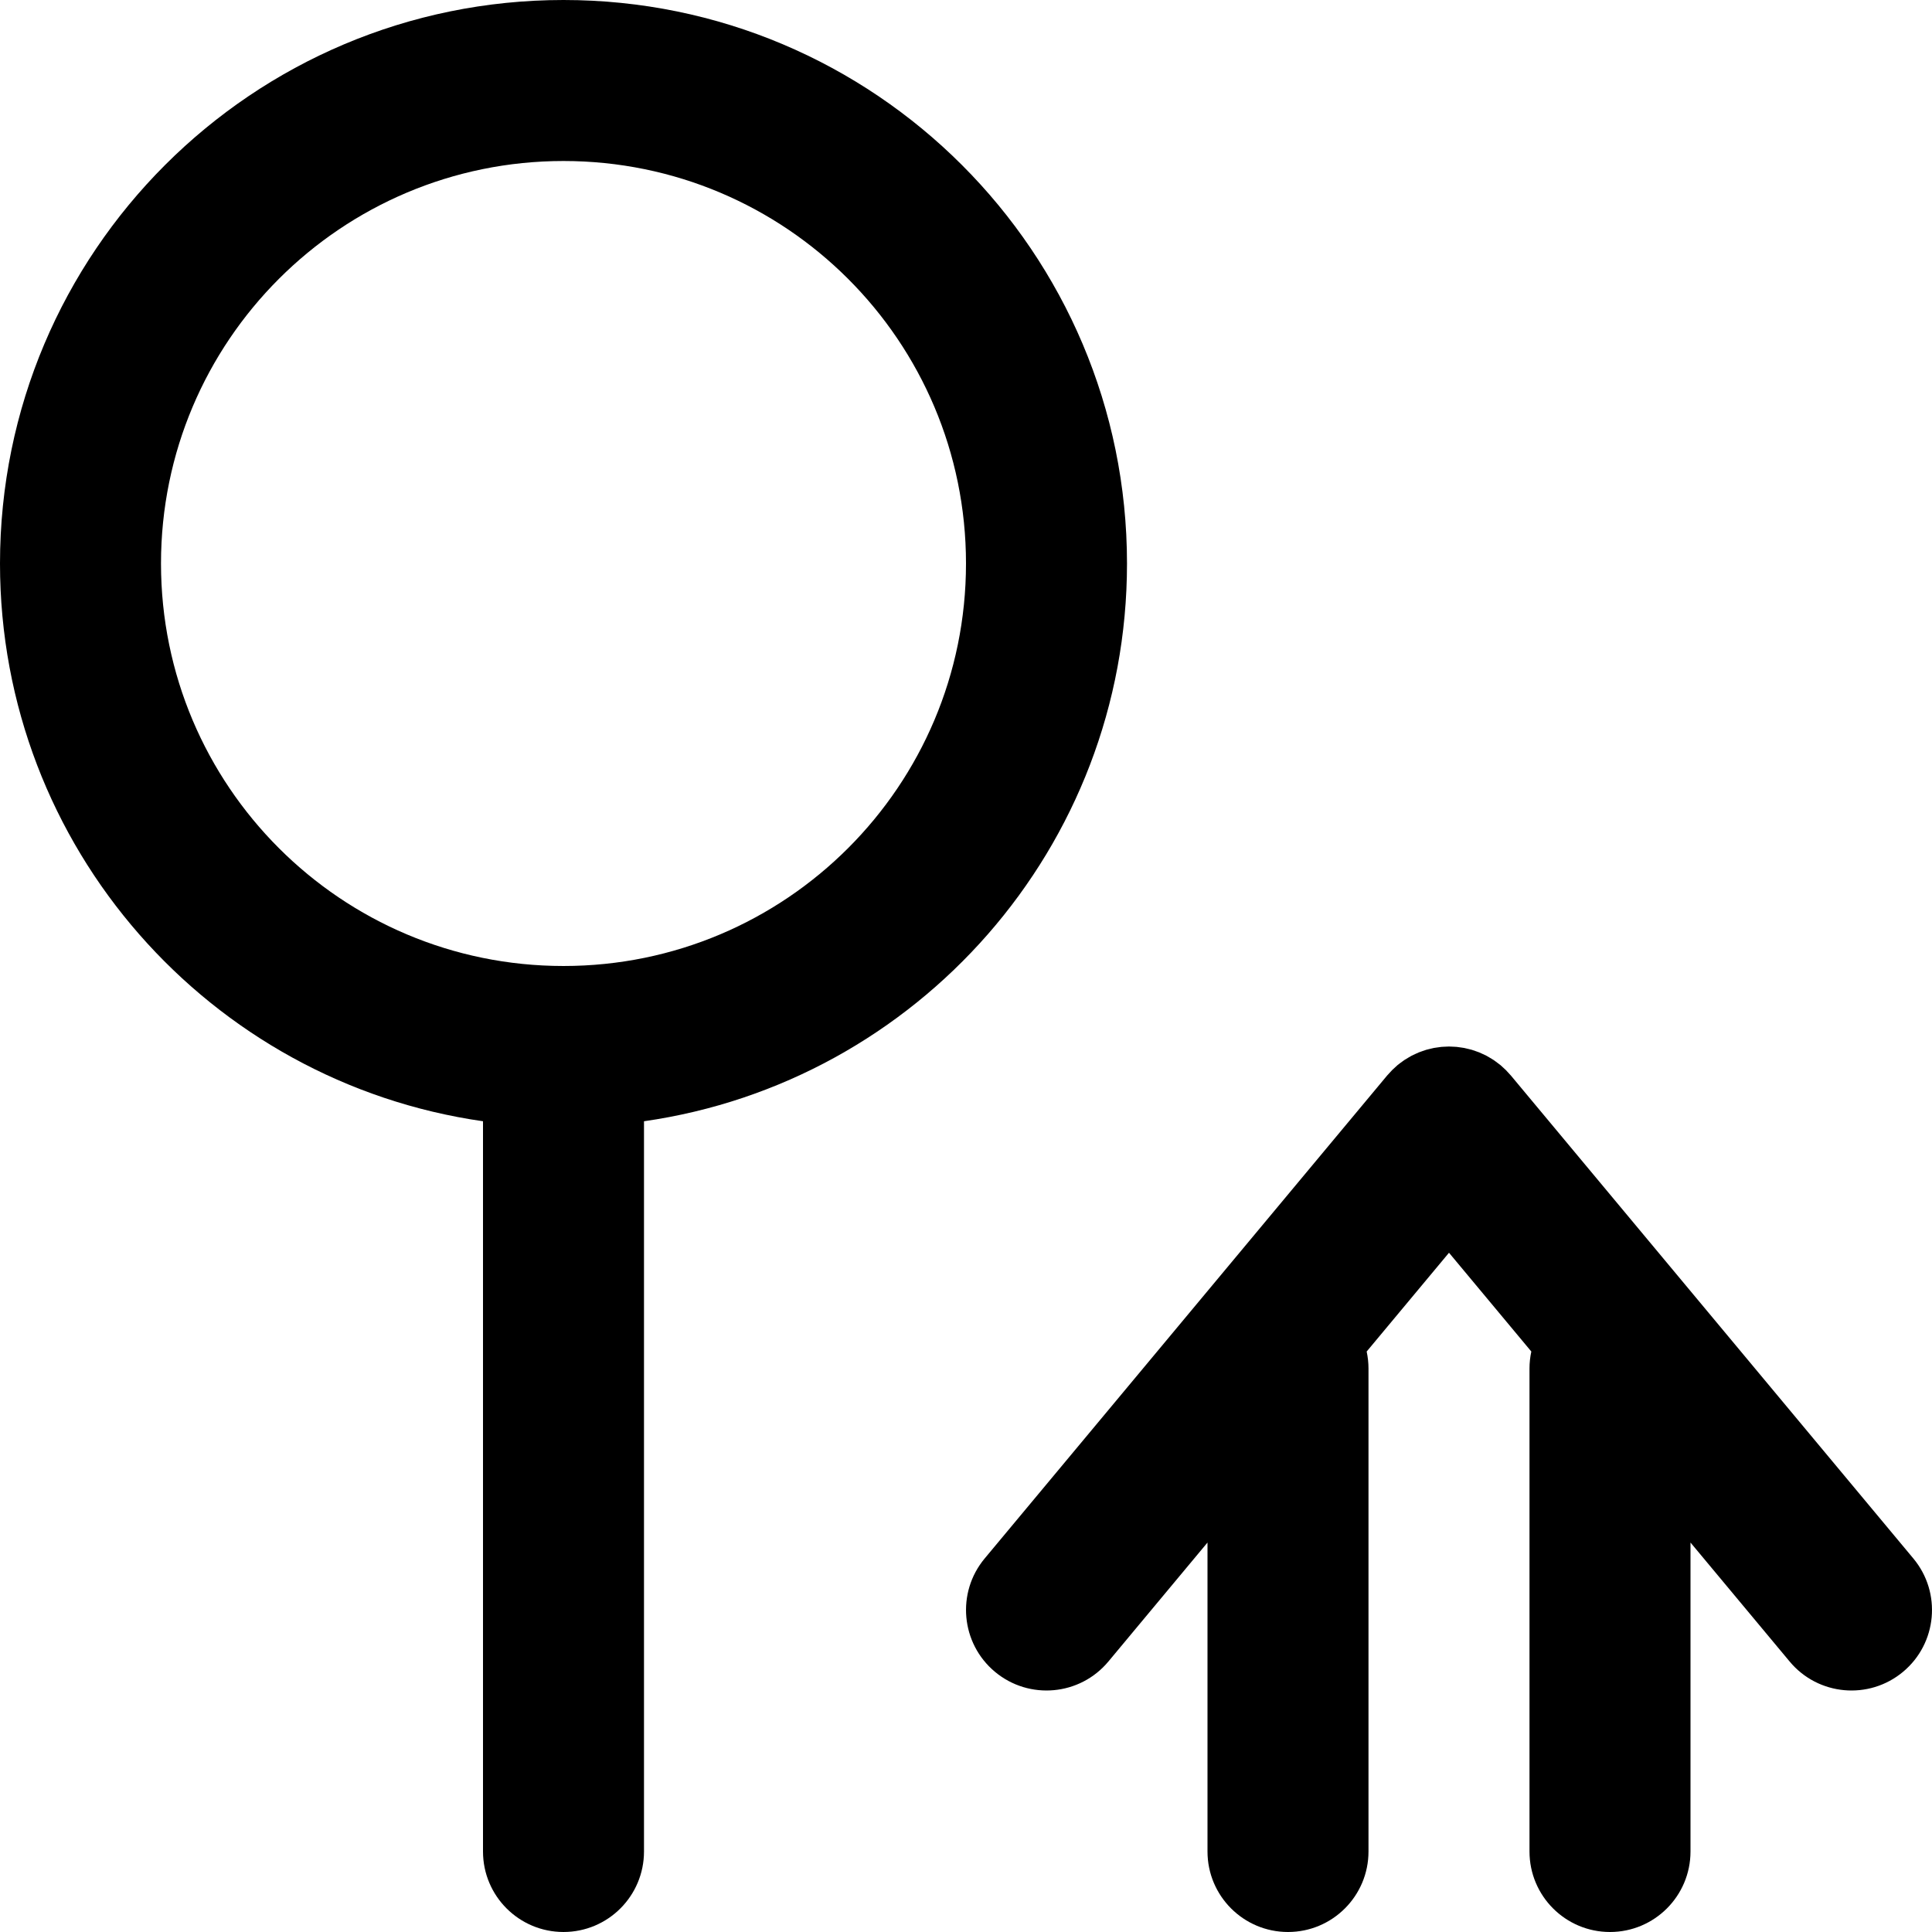 <?xml version="1.0" encoding="iso-8859-1"?>
<!-- Generator: Adobe Illustrator 19.0.0, SVG Export Plug-In . SVG Version: 6.00 Build 0)  -->
<svg version="1.1" id="Layer_1" xmlns="http://www.w3.org/2000/svg" xmlns:xlink="http://www.w3.org/1999/xlink" x="0px" y="0px"
	 viewBox="0 0 512.001 512.001" style="enable-background:new 0 0 512.001 512.001;" xml:space="preserve">
<g>
	<g>
		<g>
			<path d="M298.667,149.334C298.667,66.853,231.814,0,149.333,0S0,66.853,0,149.334c0,75.236,55.628,137.459,128,147.81v193.523
				c0,11.782,9.551,21.333,21.333,21.333c11.782,0,21.333-9.551,21.333-21.333V297.144
				C243.038,286.792,298.667,224.57,298.667,149.334z M149.333,256c-58.917,0-106.667-47.75-106.667-106.667
				S90.417,42.667,149.333,42.667C208.25,42.667,256,90.417,256,149.334S208.25,256,149.333,256z"/>
			<path d="M507.055,413.01l-106.667-128c-0.152-0.182-0.32-0.341-0.477-0.517c-0.272-0.305-0.541-0.612-0.834-0.904
				c-0.292-0.293-0.599-0.562-0.904-0.834c-0.176-0.156-0.335-0.325-0.517-0.477c-0.047-0.039-0.097-0.07-0.144-0.108
				c-0.366-0.3-0.745-0.574-1.126-0.846c-0.201-0.144-0.396-0.297-0.601-0.433c-0.368-0.244-0.749-0.462-1.129-0.682
				c-0.239-0.138-0.473-0.287-0.716-0.415c-0.33-0.174-0.67-0.323-1.007-0.478c-0.305-0.141-0.607-0.292-0.917-0.417
				c-0.279-0.113-0.565-0.203-0.849-0.304c-0.374-0.134-0.747-0.274-1.126-0.386c-0.244-0.072-0.491-0.122-0.737-0.185
				c-0.421-0.108-0.841-0.22-1.266-0.302c-0.248-0.048-0.499-0.073-0.749-0.112c-0.422-0.066-0.843-0.137-1.267-0.177
				c-0.301-0.029-0.604-0.032-0.906-0.048c-0.373-0.019-0.745-0.048-1.117-0.048c-0.373,0-0.745,0.029-1.117,0.048
				c-0.302,0.016-0.605,0.019-0.906,0.048c-0.424,0.04-0.845,0.111-1.267,0.177c-0.25,0.039-0.501,0.065-0.749,0.112
				c-0.425,0.082-0.845,0.194-1.266,0.302c-0.246,0.063-0.494,0.113-0.737,0.185c-0.379,0.112-0.752,0.252-1.126,0.386
				c-0.283,0.101-0.569,0.191-0.849,0.304c-0.31,0.126-0.612,0.276-0.917,0.417c-0.338,0.156-0.677,0.304-1.007,0.478
				c-0.242,0.128-0.477,0.276-0.716,0.415c-0.38,0.219-0.761,0.437-1.129,0.682c-0.204,0.136-0.4,0.289-0.601,0.433
				c-0.381,0.273-0.761,0.546-1.126,0.846c-0.047,0.038-0.097,0.069-0.144,0.108c-0.182,0.152-0.341,0.32-0.517,0.477
				c-0.305,0.272-0.612,0.541-0.904,0.834c-0.293,0.292-0.562,0.599-0.834,0.904c-0.156,0.176-0.325,0.335-0.477,0.517l-106.667,128
				c-7.543,9.051-6.32,22.503,2.731,30.046c9.051,7.543,22.503,6.32,30.046-2.731L320,408.791v81.876
				c0,11.782,9.551,21.333,21.333,21.333c11.782,0,21.333-9.551,21.333-21.333v-128c0-1.543-0.173-3.045-0.484-4.496L384,331.991
				l21.817,26.181c-0.311,1.45-0.484,2.952-0.484,4.496v128c0,11.782,9.551,21.333,21.333,21.333S448,502.449,448,490.667v-81.876
				l26.278,31.534c7.543,9.051,20.995,10.274,30.046,2.731C513.375,435.513,514.598,422.061,507.055,413.01z"/>
		</g>
	</g>
</g>
<g>
</g>
<g>
</g>
<g>
</g>
<g>
</g>
<g>
</g>
<g>
</g>
<g>
</g>
<g>
</g>
<g>
</g>
<g>
</g>
<g>
</g>
<g>
</g>
<g>
</g>
<g>
</g>
<g>
</g>
</svg>
